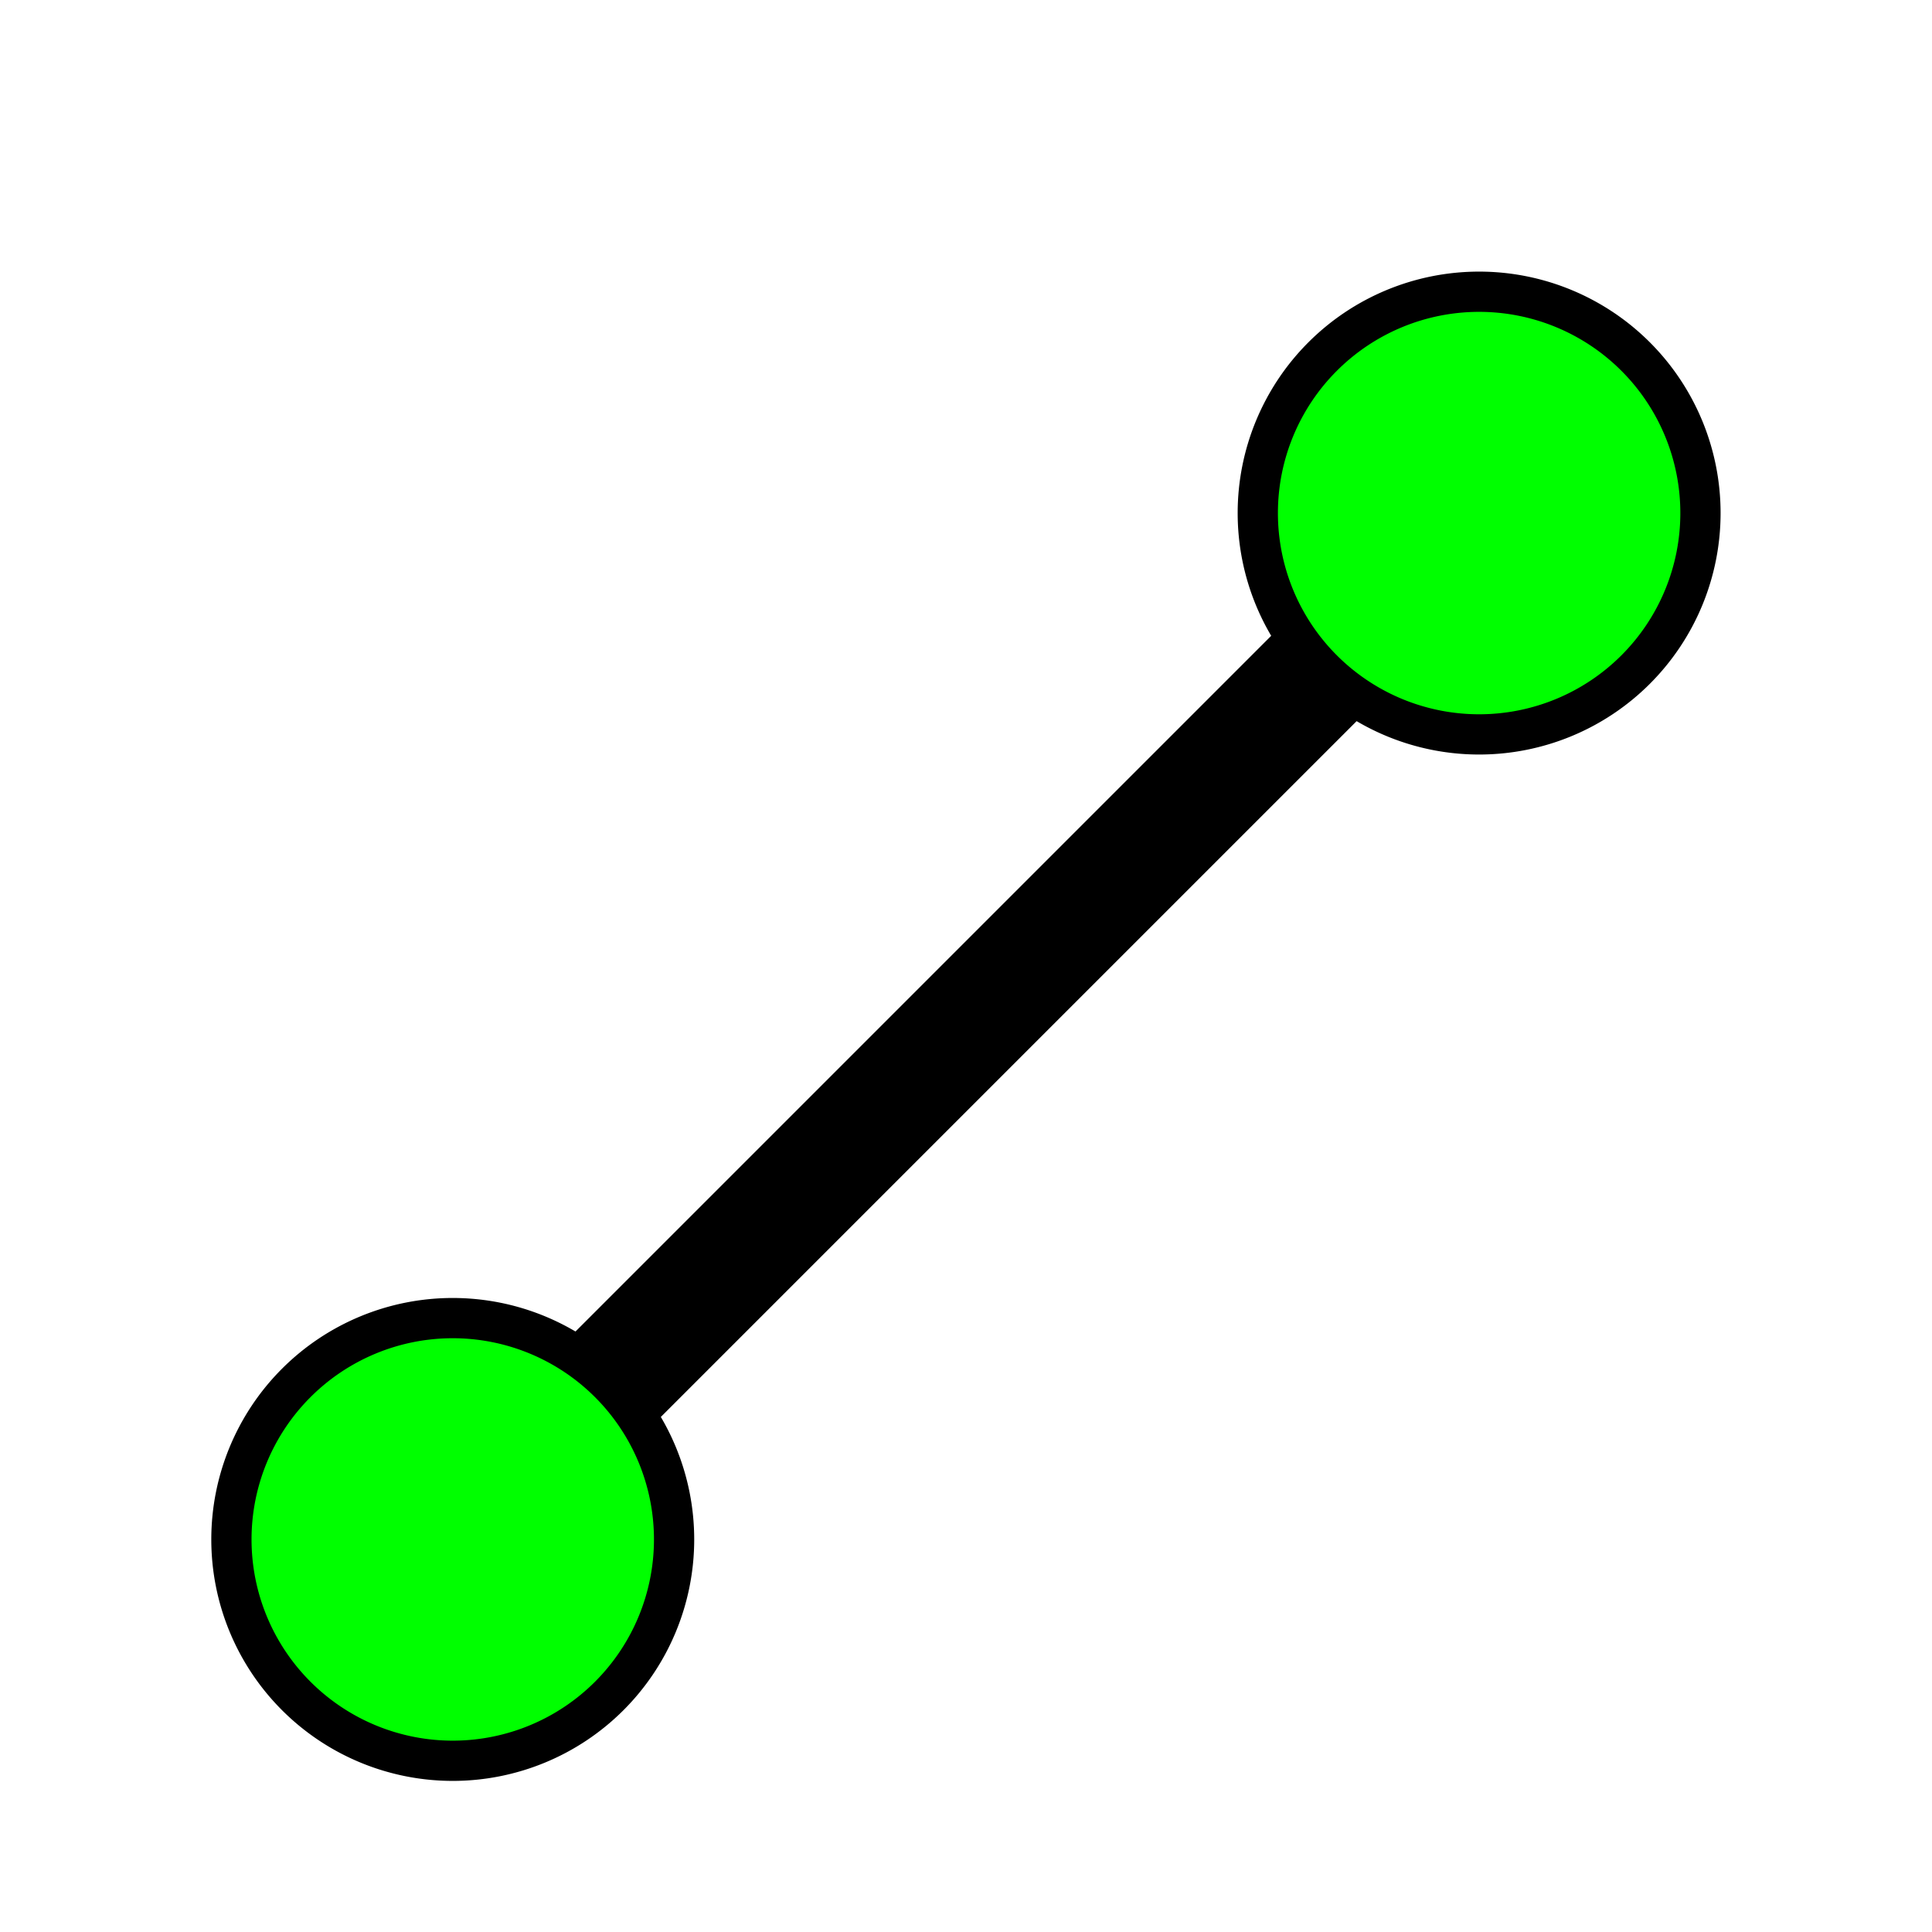 <?xml version="1.0" encoding="UTF-8" standalone="no"?>
<!-- Created with Inkscape (http://www.inkscape.org/) -->

<svg
        xmlns:dc="http://purl.org/dc/elements/1.1/"
        xmlns:cc="http://creativecommons.org/ns#"
        xmlns:rdf="http://www.w3.org/1999/02/22-rdf-syntax-ns#"
        xmlns:sodipodi="http://sodipodi.sourceforge.net/DTD/sodipodi-0.dtd"
        xmlns:inkscape="http://www.inkscape.org/namespaces/inkscape"
        xmlns="http://www.w3.org/2000/svg"
        width="32px"
        height="32px"
        id="svg3797"
        version="1.1"
        inkscape:version="0.48.5 r10040"
        sodipodi:docname="distance.svg">
    <defs
            id="defs3799"/>
    <sodipodi:namedview
            id="base"
            pagecolor="#ffffff"
            bordercolor="#666666"
            borderopacity="1.0"
            inkscape:pageopacity="0.0"
            inkscape:pageshadow="2"
            inkscape:zoom="11.197802"
            inkscape:cx="-5.9535063"
            inkscape:cy="11.037615"
            inkscape:current-layer="layer1"
            showgrid="true"
            inkscape:grid-bbox="true"
            inkscape:document-units="px"
            inkscape:window-width="1920"
            inkscape:window-height="1018"
            inkscape:window-x="-8"
            inkscape:window-y="-8"
            inkscape:window-maximized="1">
        <inkscape:grid
                type="xygrid"
                id="grid3805"/>
    </sodipodi:namedview>
    <g
            id="layer1"
            inkscape:label="Layer 1"
            inkscape:groupmode="layer">
        <path
                style="fill:none;stroke:#000000;stroke-width:2;stroke-linecap:butt;stroke-linejoin:miter;stroke-miterlimit:4;stroke-opacity:1;stroke-dasharray:none"
                d="M 10,23 24,9"
                id="path3829"
                inkscape:connector-curvature="0"/>
        <path
                sodipodi:type="arc"
                style="fill:#00ff00;fill-opacity:1;stroke:#000000;stroke-width:1.091;stroke-miterlimit:4;stroke-opacity:1;stroke-dasharray:none"
                id="path3807-4"
                sodipodi:cx="11"
                sodipodi:cy="22"
                sodipodi:rx="6"
                sodipodi:ry="6"
                d="M 17,22 A 6,6 0 1 1 5,22 6,6 0 1 1 17,22 z"
                transform="matrix(0.611,0,0,0.611,17.778,-4.944)"/>
        <path
                sodipodi:type="arc"
                style="fill:#00ff00;fill-opacity:1;stroke:#000000;stroke-width:1.091;stroke-miterlimit:4;stroke-opacity:1;stroke-dasharray:none"
                id="path3807"
                sodipodi:cx="11"
                sodipodi:cy="22"
                sodipodi:rx="6"
                sodipodi:ry="6"
                d="M 17,22 A 6,6 0 1 1 5,22 6,6 0 1 1 17,22 z"
                transform="matrix(0.611,0,0,0.611,0.778,12.056)"/>
    </g>
</svg>

